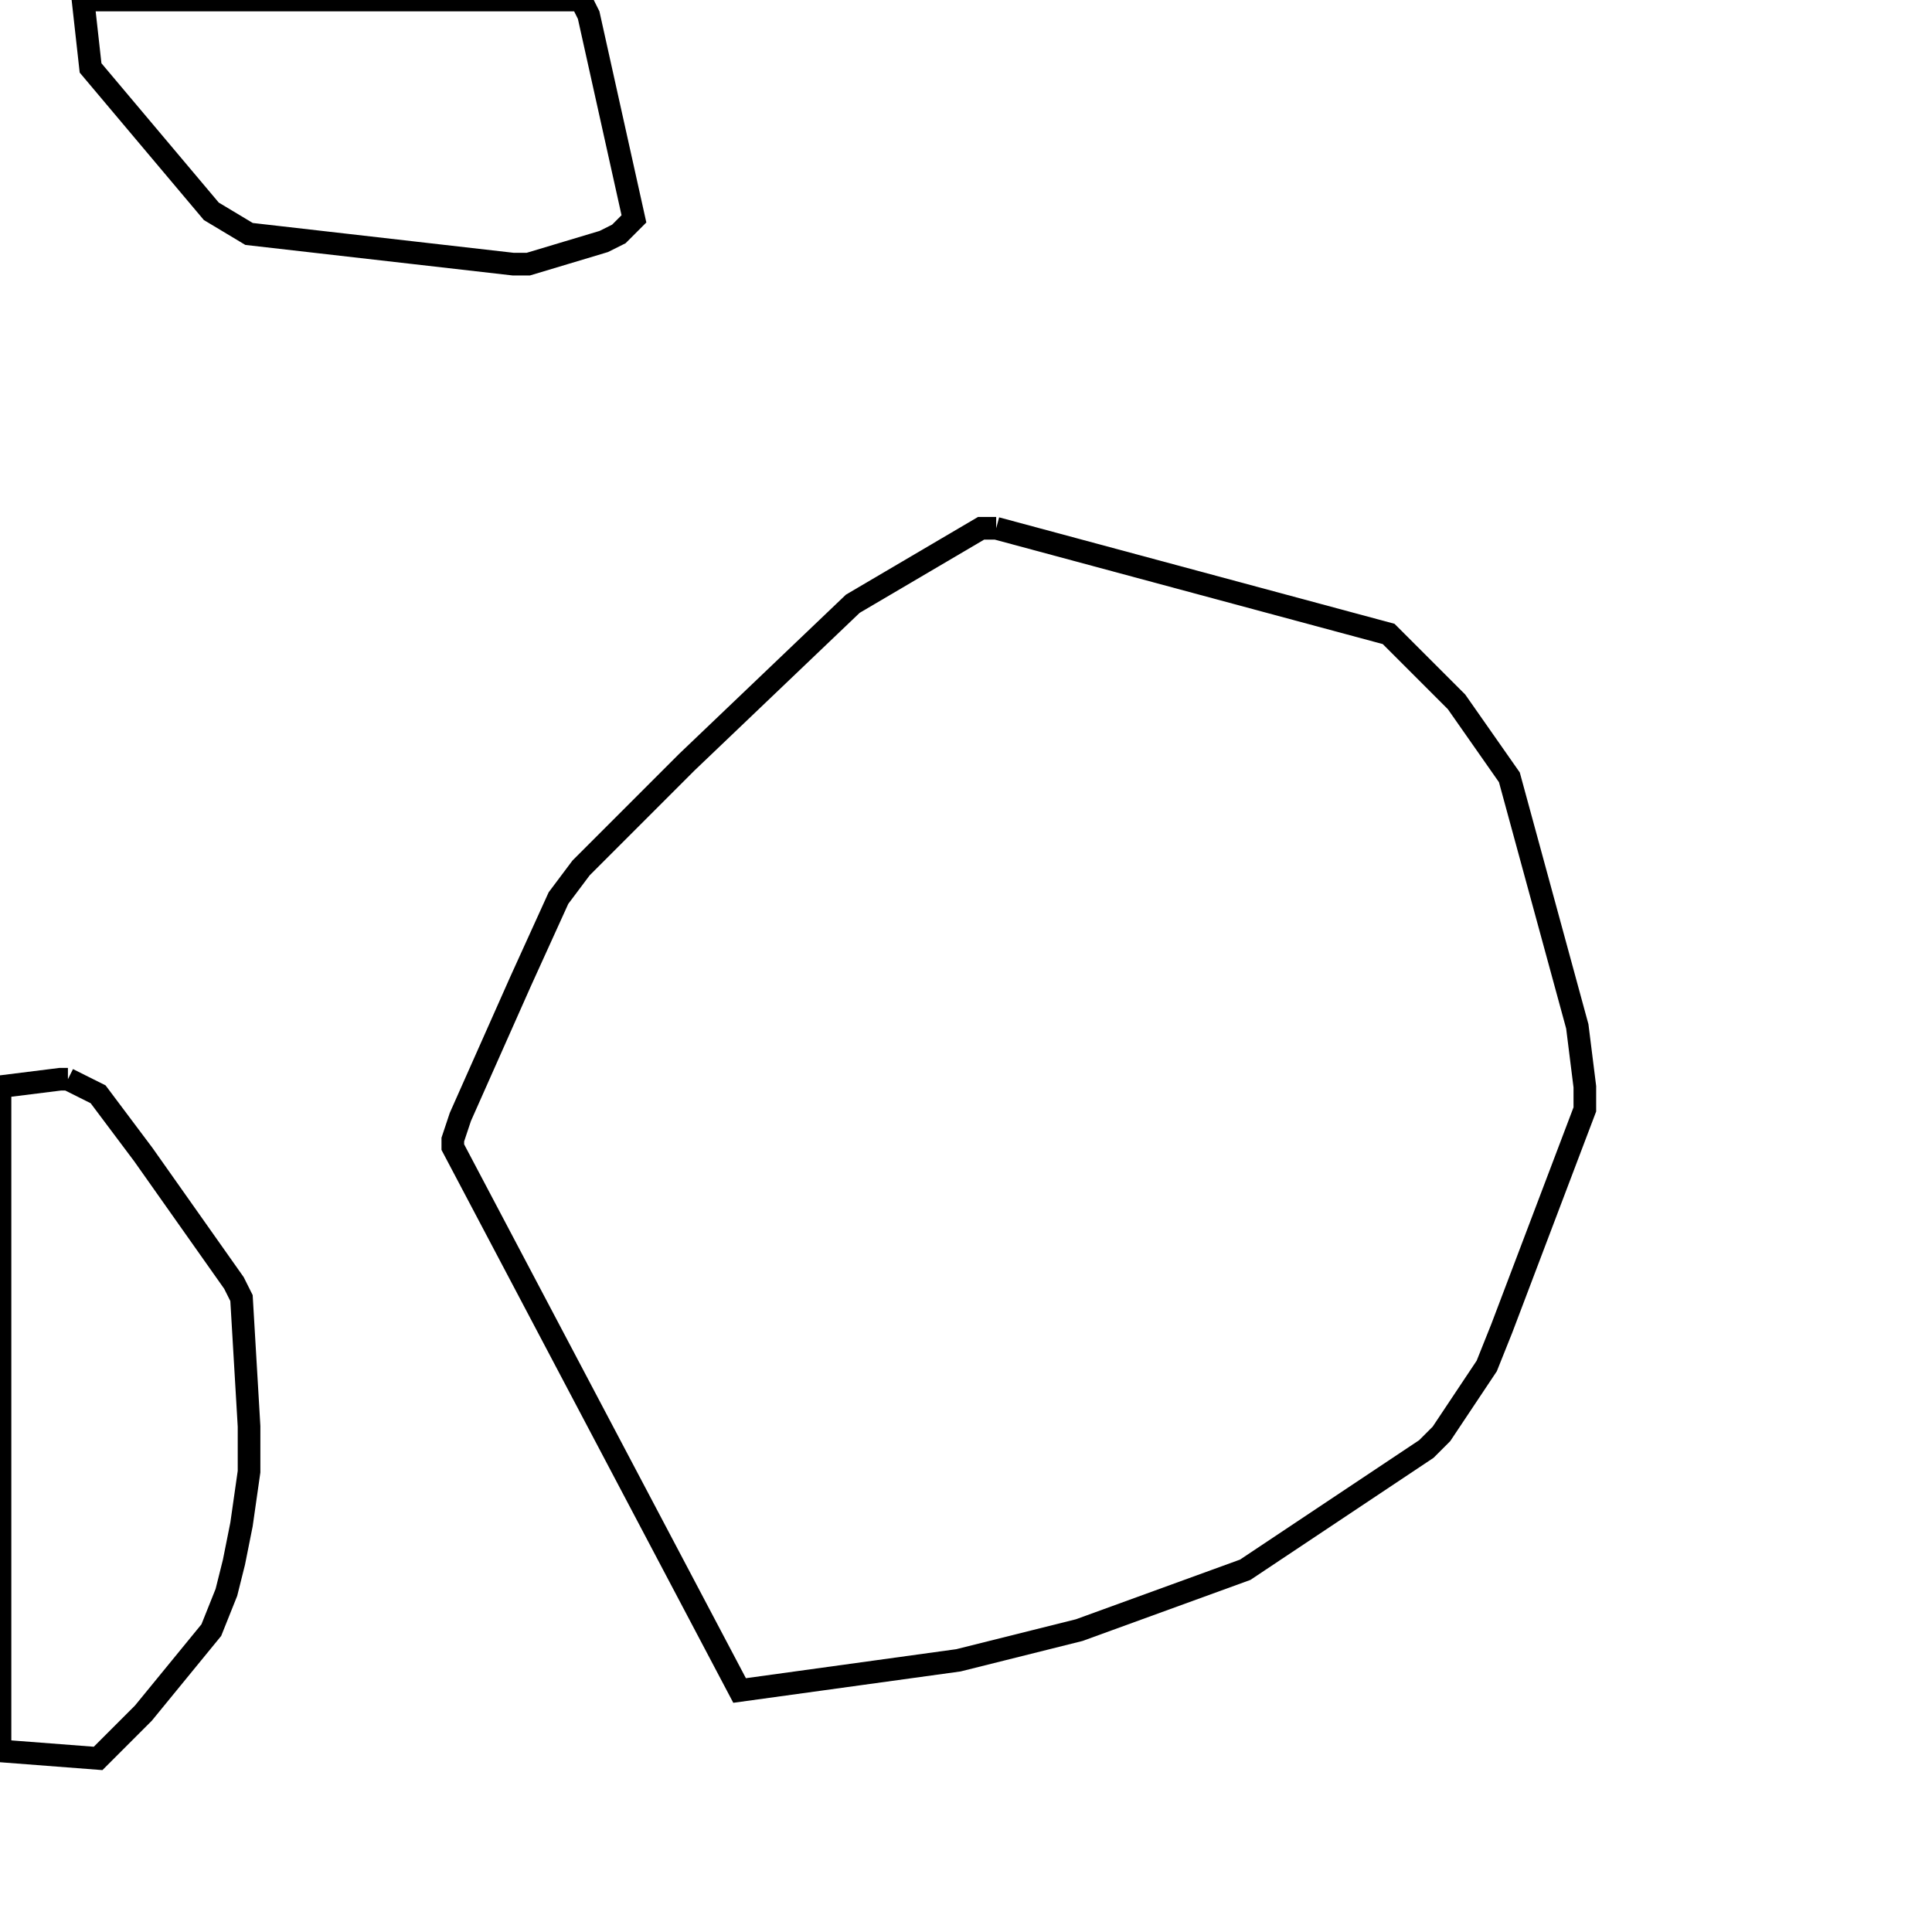 <svg width="256" height="256" xmlns="http://www.w3.org/2000/svg" fill-opacity="0" stroke="black" stroke-width="3" ><path d="M132 70 184 84 193 93 200 103 209 136 210 144 210 147 199 176 197 181 191 190 189 192 165 208 143 216 127 220 98 224 60 152 60 151 61 148 69 130 74 119 77 115 91 101 113 80 130 70 132 70 "/><path d="M9 143 13 145 19 153 31 170 32 172 33 189 33 195 32 202 31 207 30 211 28 216 19 227 13 233 0 232 0 144 8 143 9 143 "/><path d="M77 0 78 2 84 29 82 31 80 32 70 35 68 35 33 31 28 28 12 9 11 0 77 0 "/></svg>